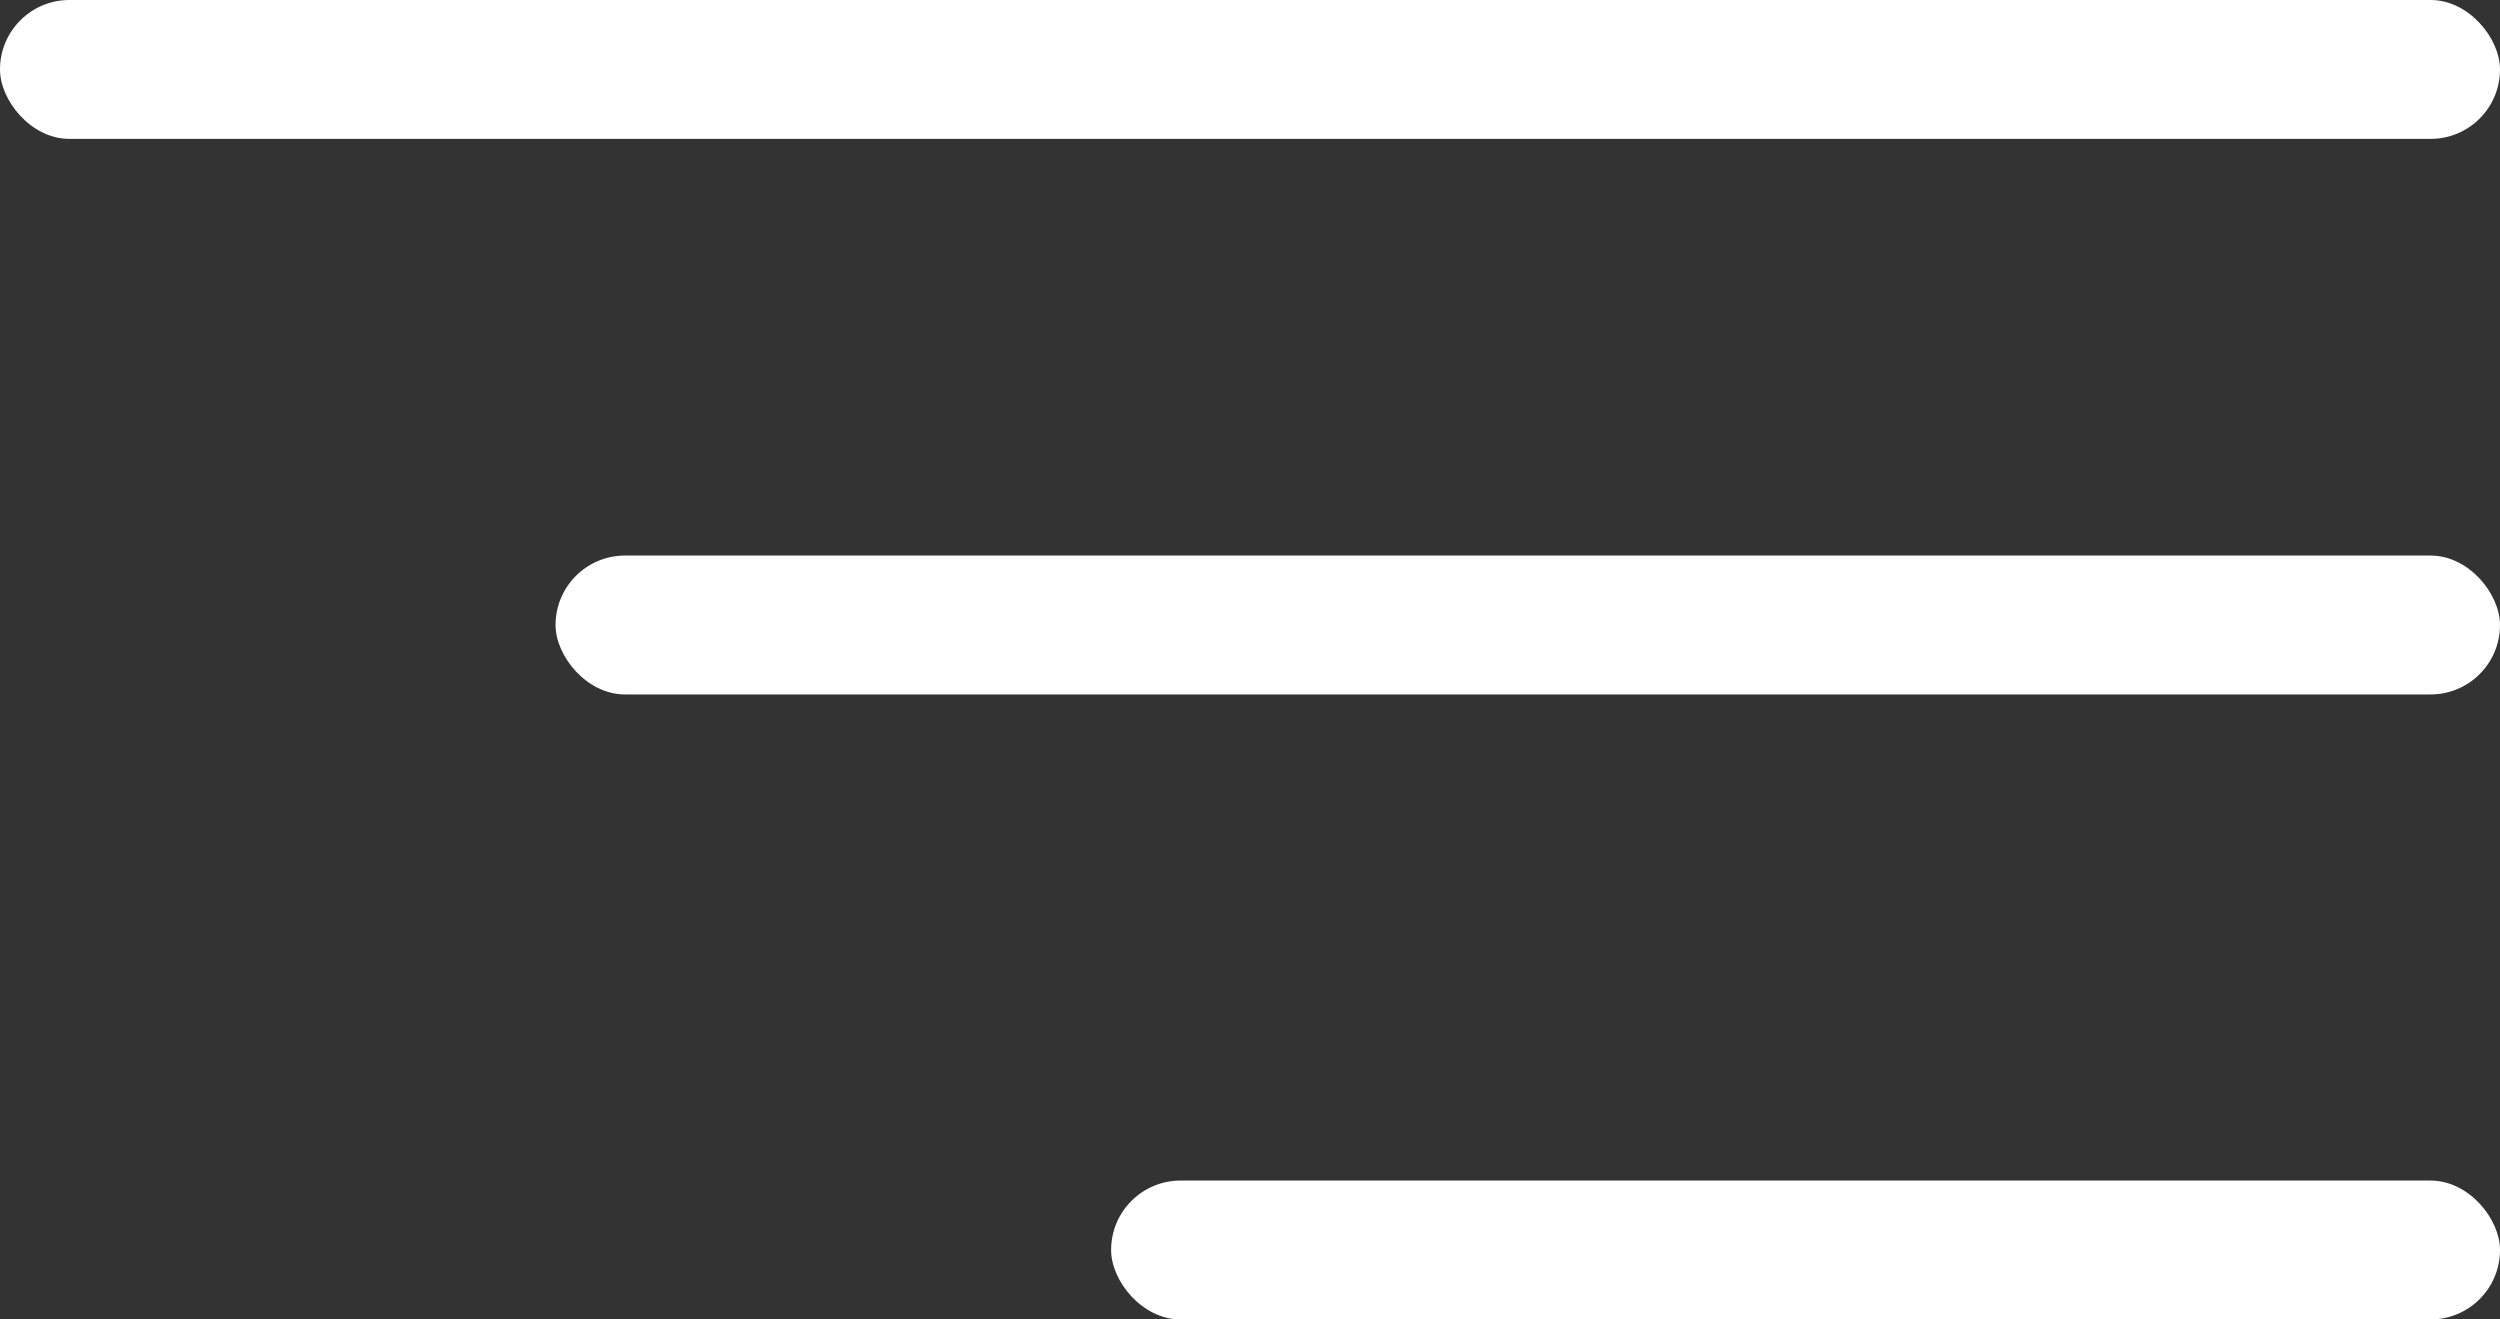<svg xmlns="http://www.w3.org/2000/svg" width="36" height="19"><rect width="100%" height="100%" fill="#333333" stroke="none"/><g transform="translate(-1693 -61)" fill="#fff"><rect data-name="Rectangle 2" width="36" height="2" rx="1" transform="translate(1693 61)"/><rect data-name="Rectangle 3" width="28" height="2" rx="1" transform="translate(1701 69)"/><rect data-name="Rectangle 4" width="20" height="2" rx="1" transform="translate(1709 78)"/></g></svg>